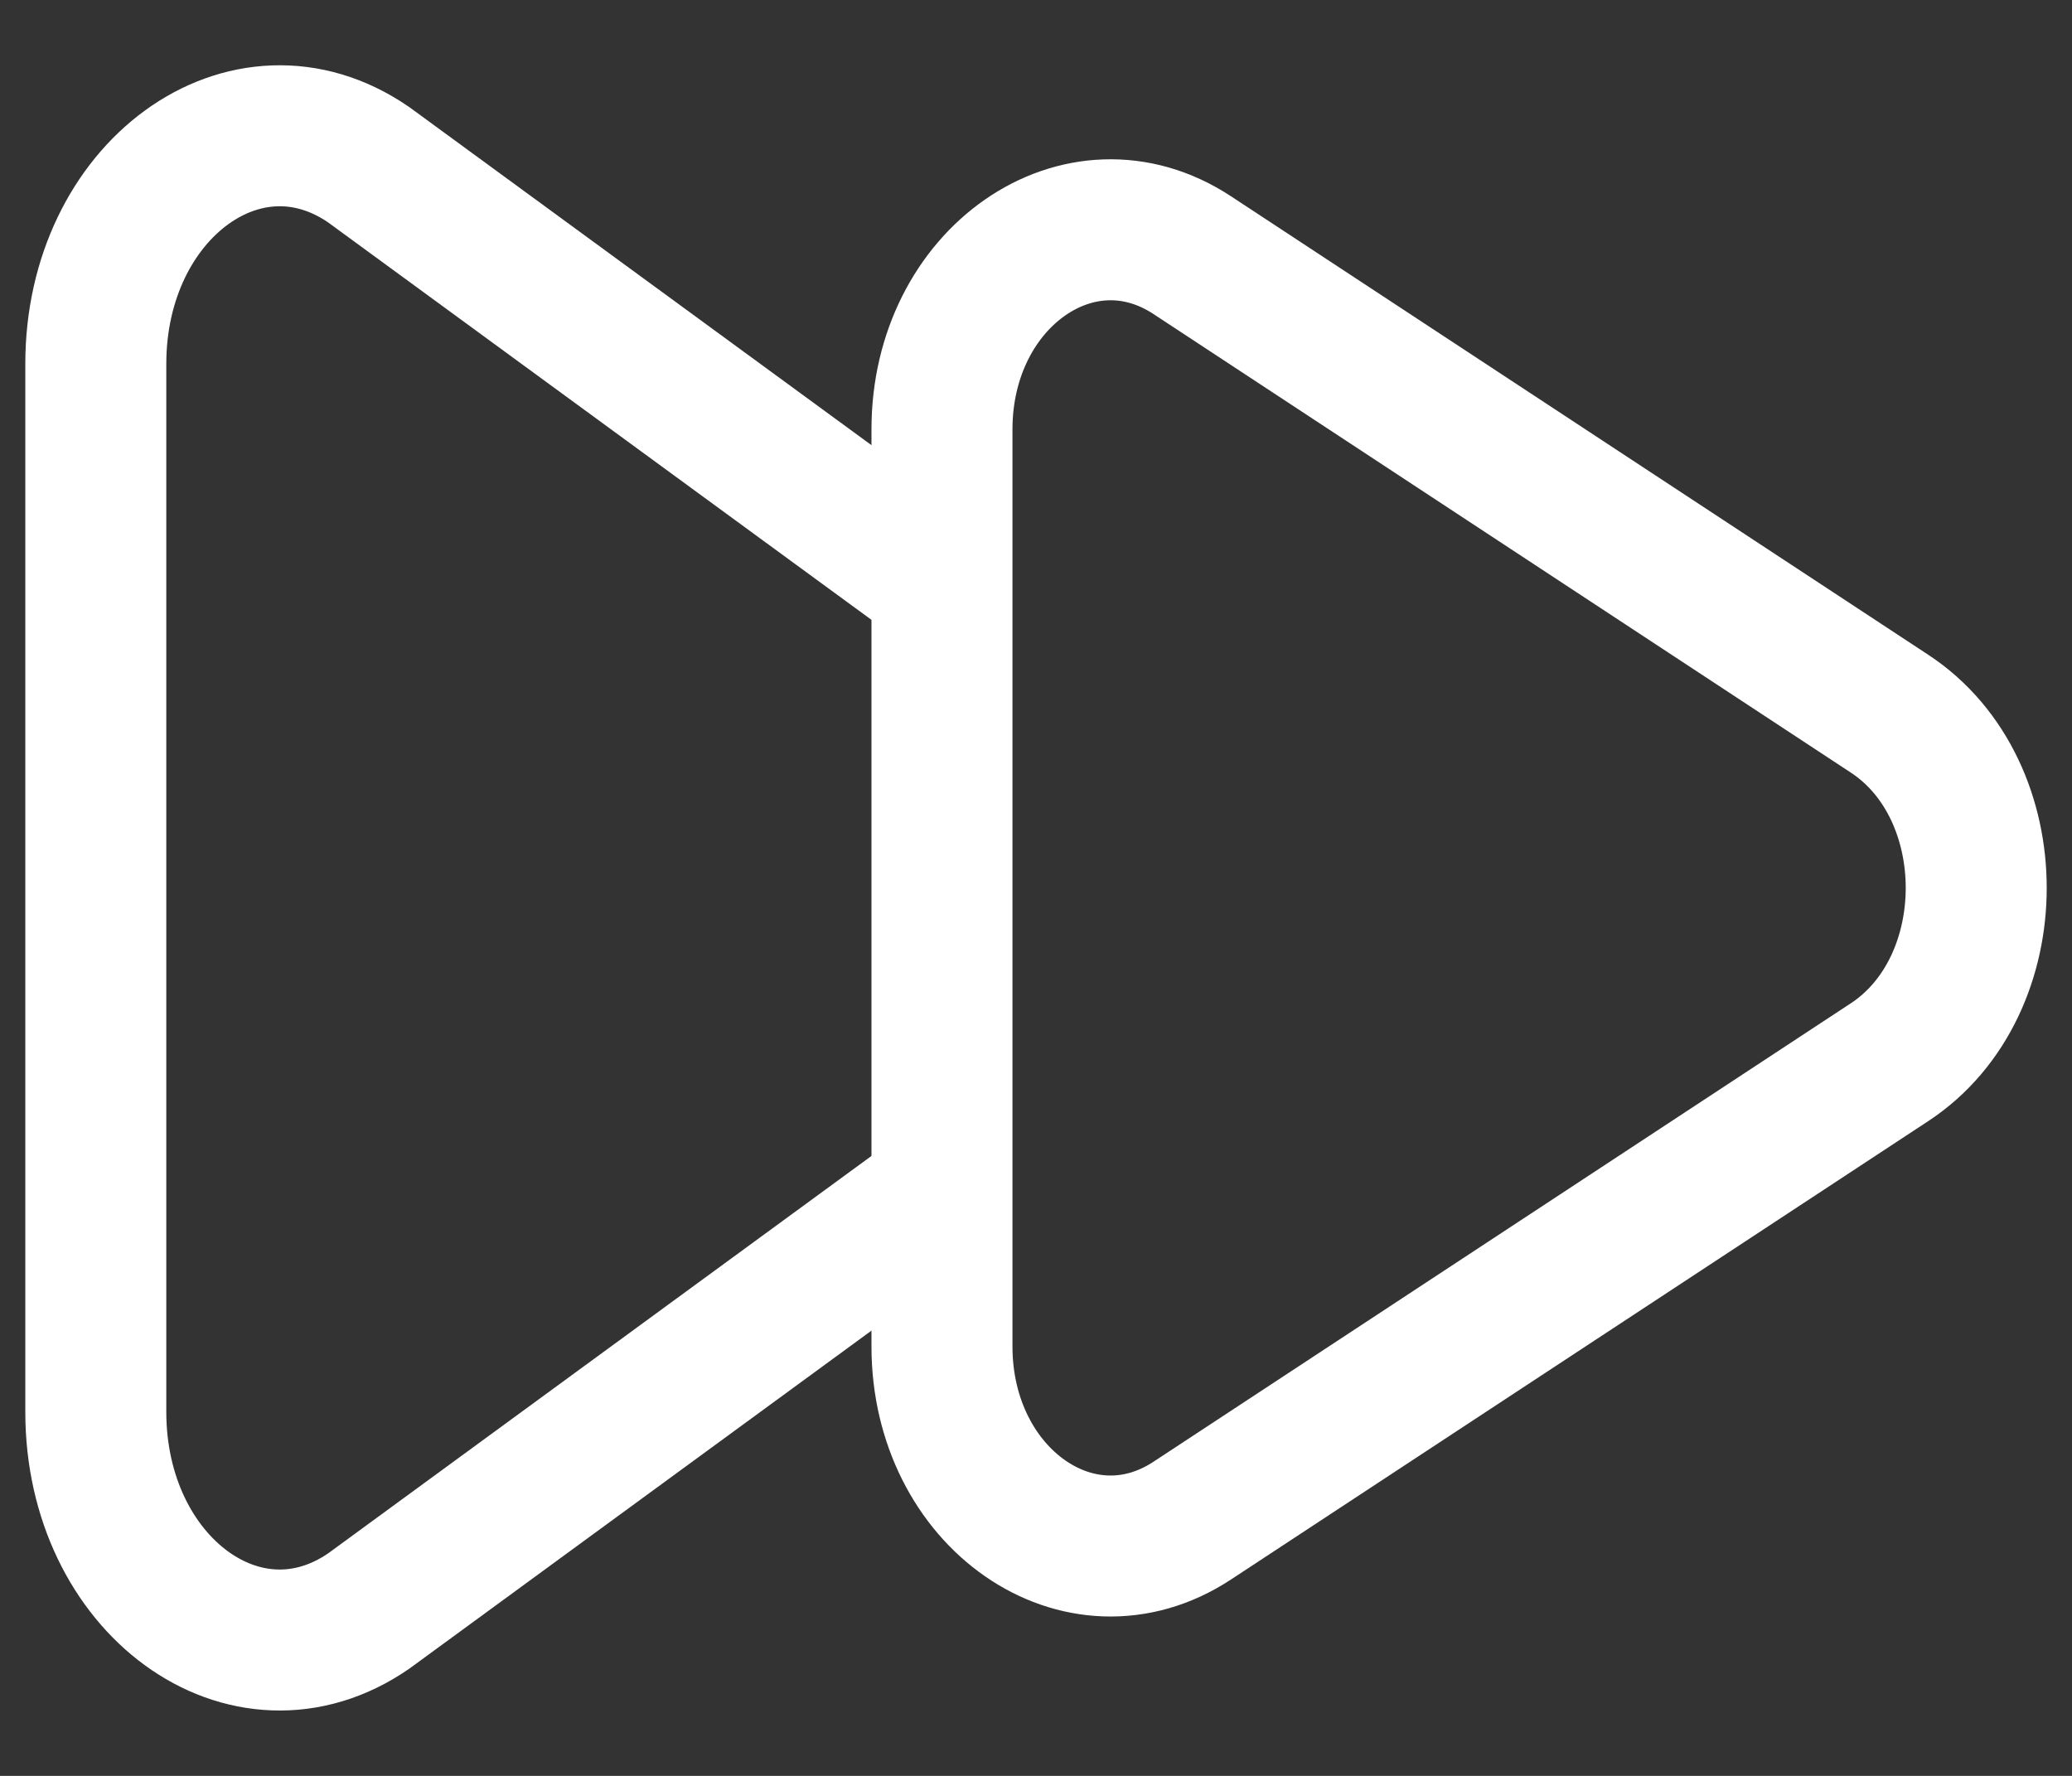 <svg width="21" height="18" viewBox="0 0 21 18" fill="none" xmlns="http://www.w3.org/2000/svg">
<rect x="0" y="0" width="21" height="18" fill="#333333" stroke="none"/>
<path d="M9.547 5.92L3.737 1.67C2.496 0.815 0.971 1.928 0.971 3.688L0.971 14.311C0.971 16.072 2.496 17.184 3.737 16.329L9.547 12.079" stroke="white" stroke-width="1.429"/>
<path d="M19.151 7.234C20.322 8.003 20.322 9.996 19.151 10.766L12.083 15.413C10.945 16.161 9.547 15.188 9.547 13.647L9.547 4.352C9.547 2.812 10.945 1.838 12.083 2.586L19.151 7.234Z" stroke="white" stroke-width="1.429"/>
</svg>
